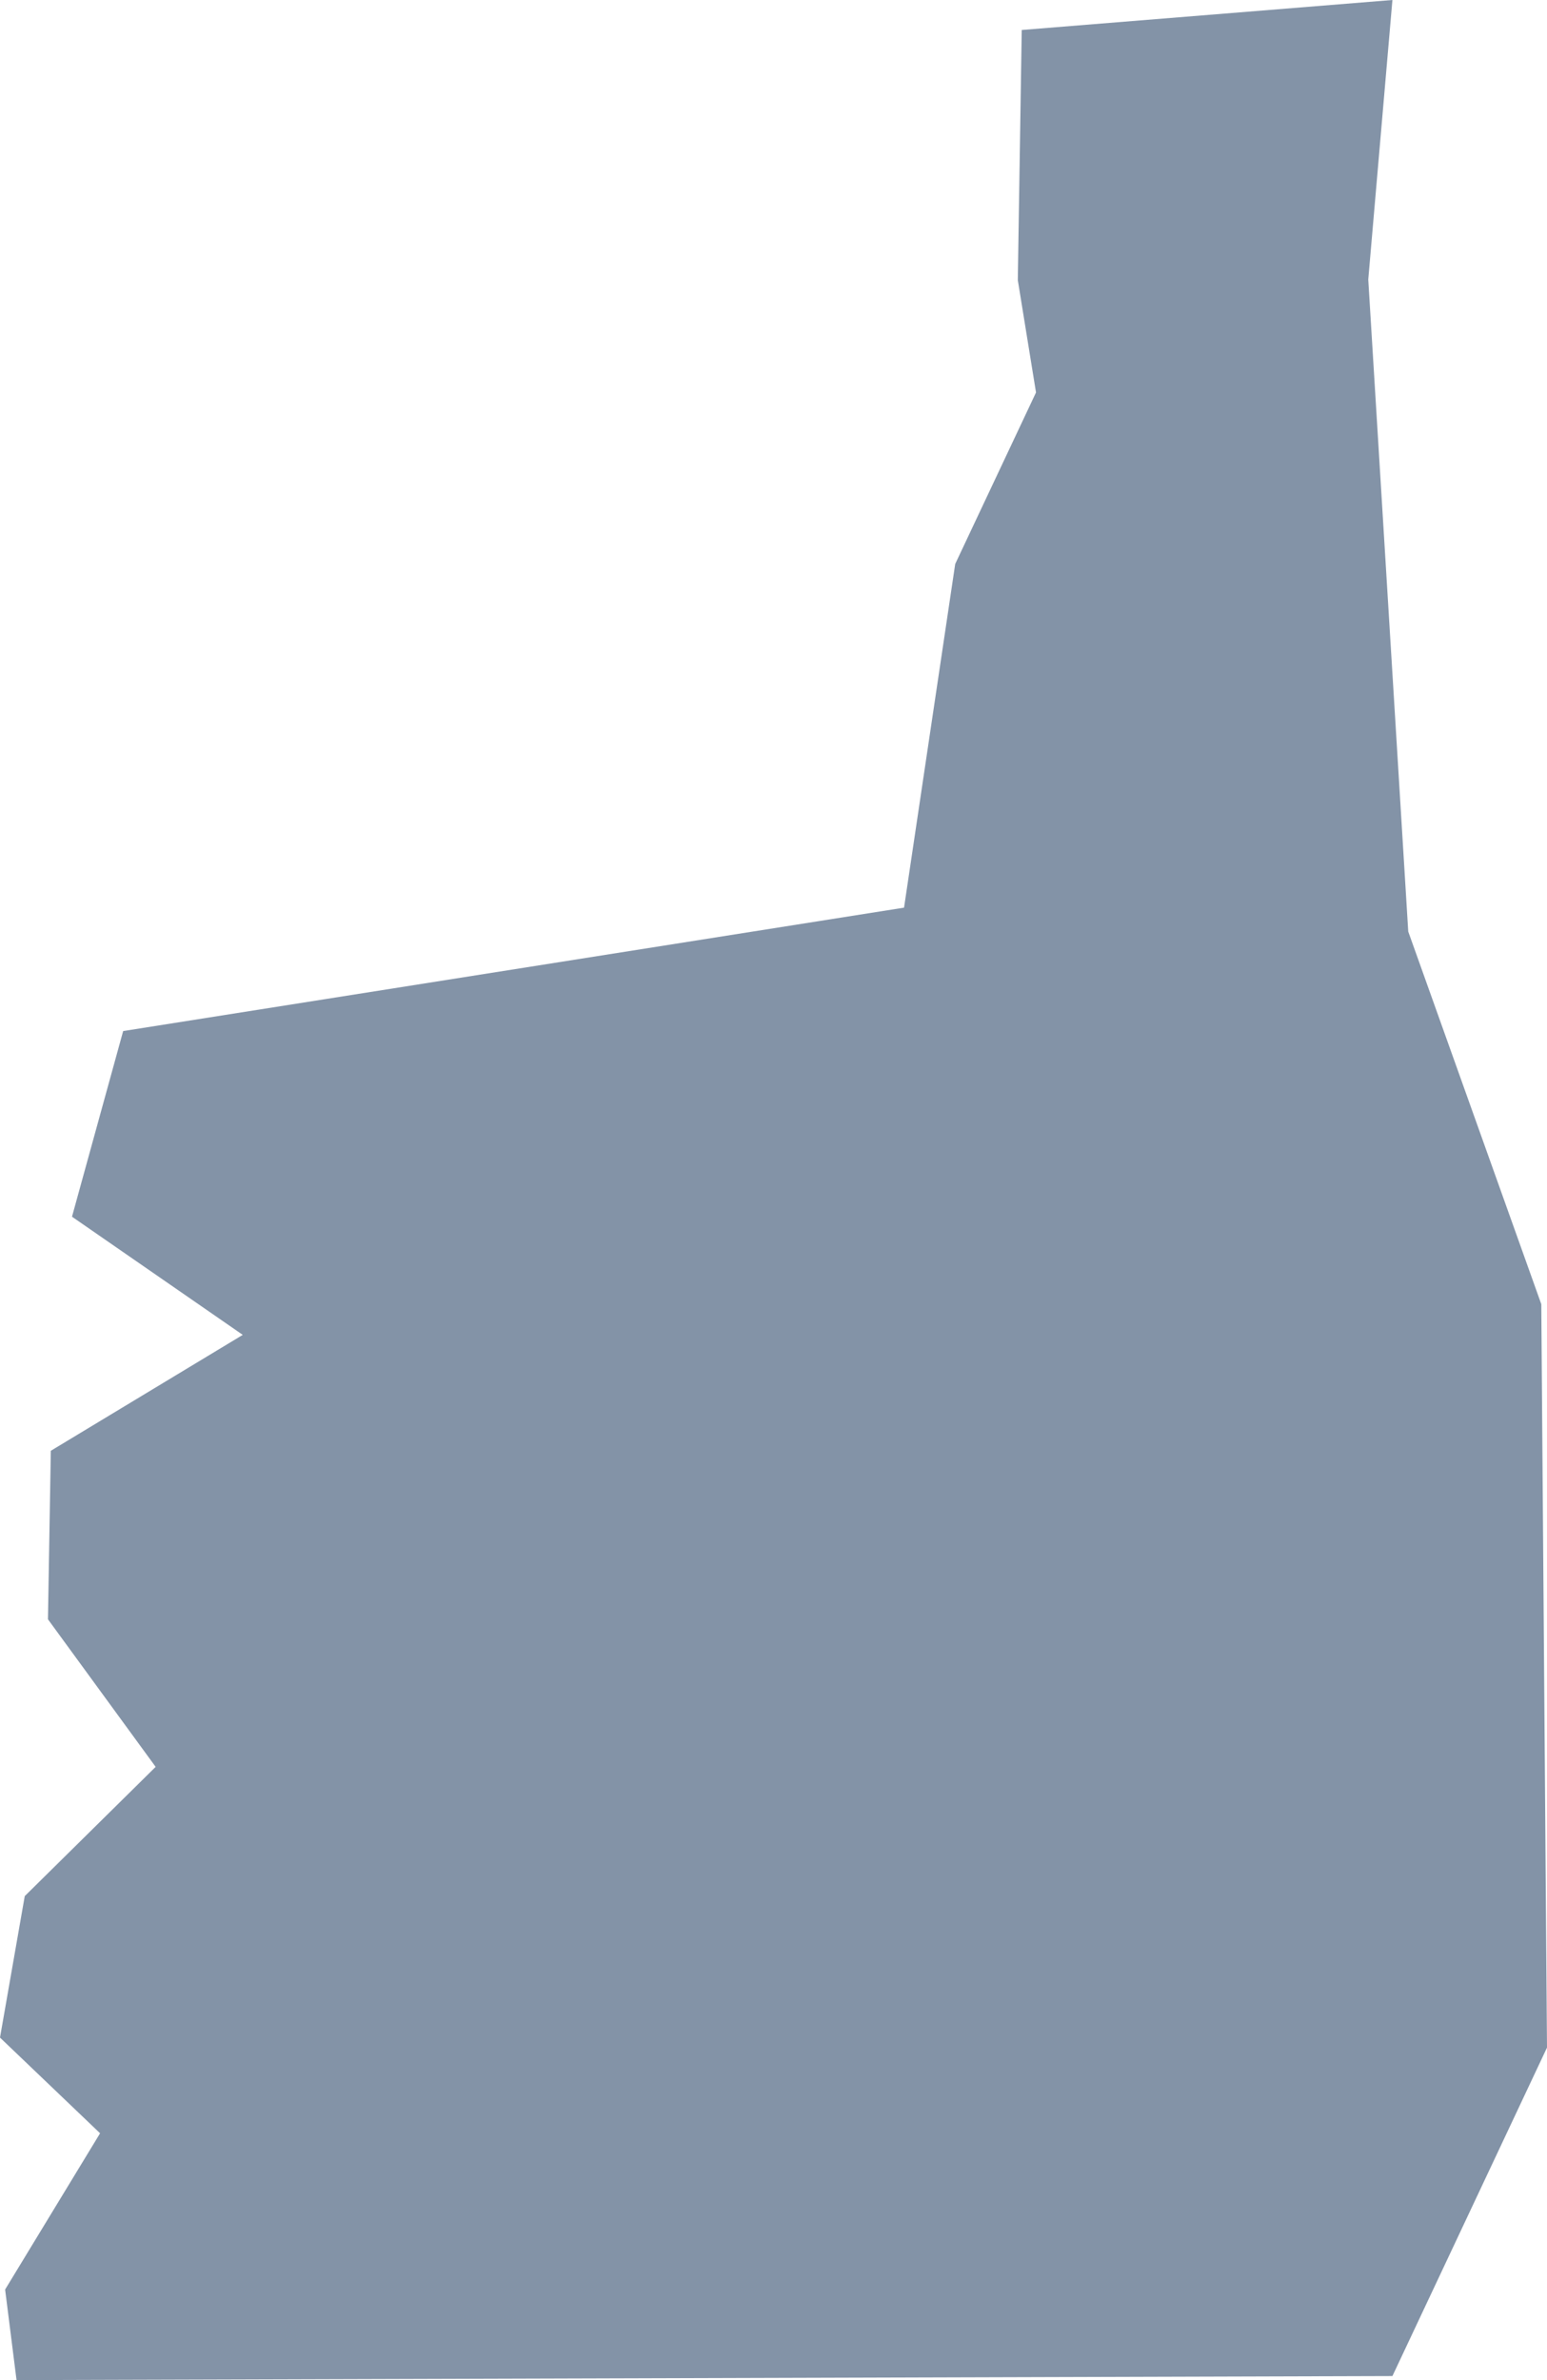 <svg xmlns:xlink="http://www.w3.org/1999/xlink" width="13" xmlns="http://www.w3.org/2000/svg" height="20" id="screenshot-9ecb59cc-4403-80f7-8002-3abf44a7649b" viewBox="1024 171 13 20" style="-webkit-print-color-adjust: exact;" fill="none" version="1.1"><g id="shape-9ecb59cc-4403-80f7-8002-3abf44a7649b"><g class="fills" id="fills-9ecb59cc-4403-80f7-8002-3abf44a7649b"><path rx="0" ry="0" d="M1032.586,171.252L1035.701,171.000L1035.498,173.349L1035.834,178.828L1036.952,181.959L1037.000,188.206L1035.701,190.966L1024.139,191.000L1024.043,190.239L1024.841,188.926L1024.000,188.122L1024.208,186.933L1025.308,185.847L1024.403,184.607L1024.427,183.191L1026.040,182.217L1024.605,181.224L1025.035,179.664L1031.597,178.627L1032.027,175.739L1032.706,174.298L1032.553,173.354L1032.586,171.252Z" style="fill: rgb(131, 147, 167); fill-opacity: 1;"/></g></g></svg>